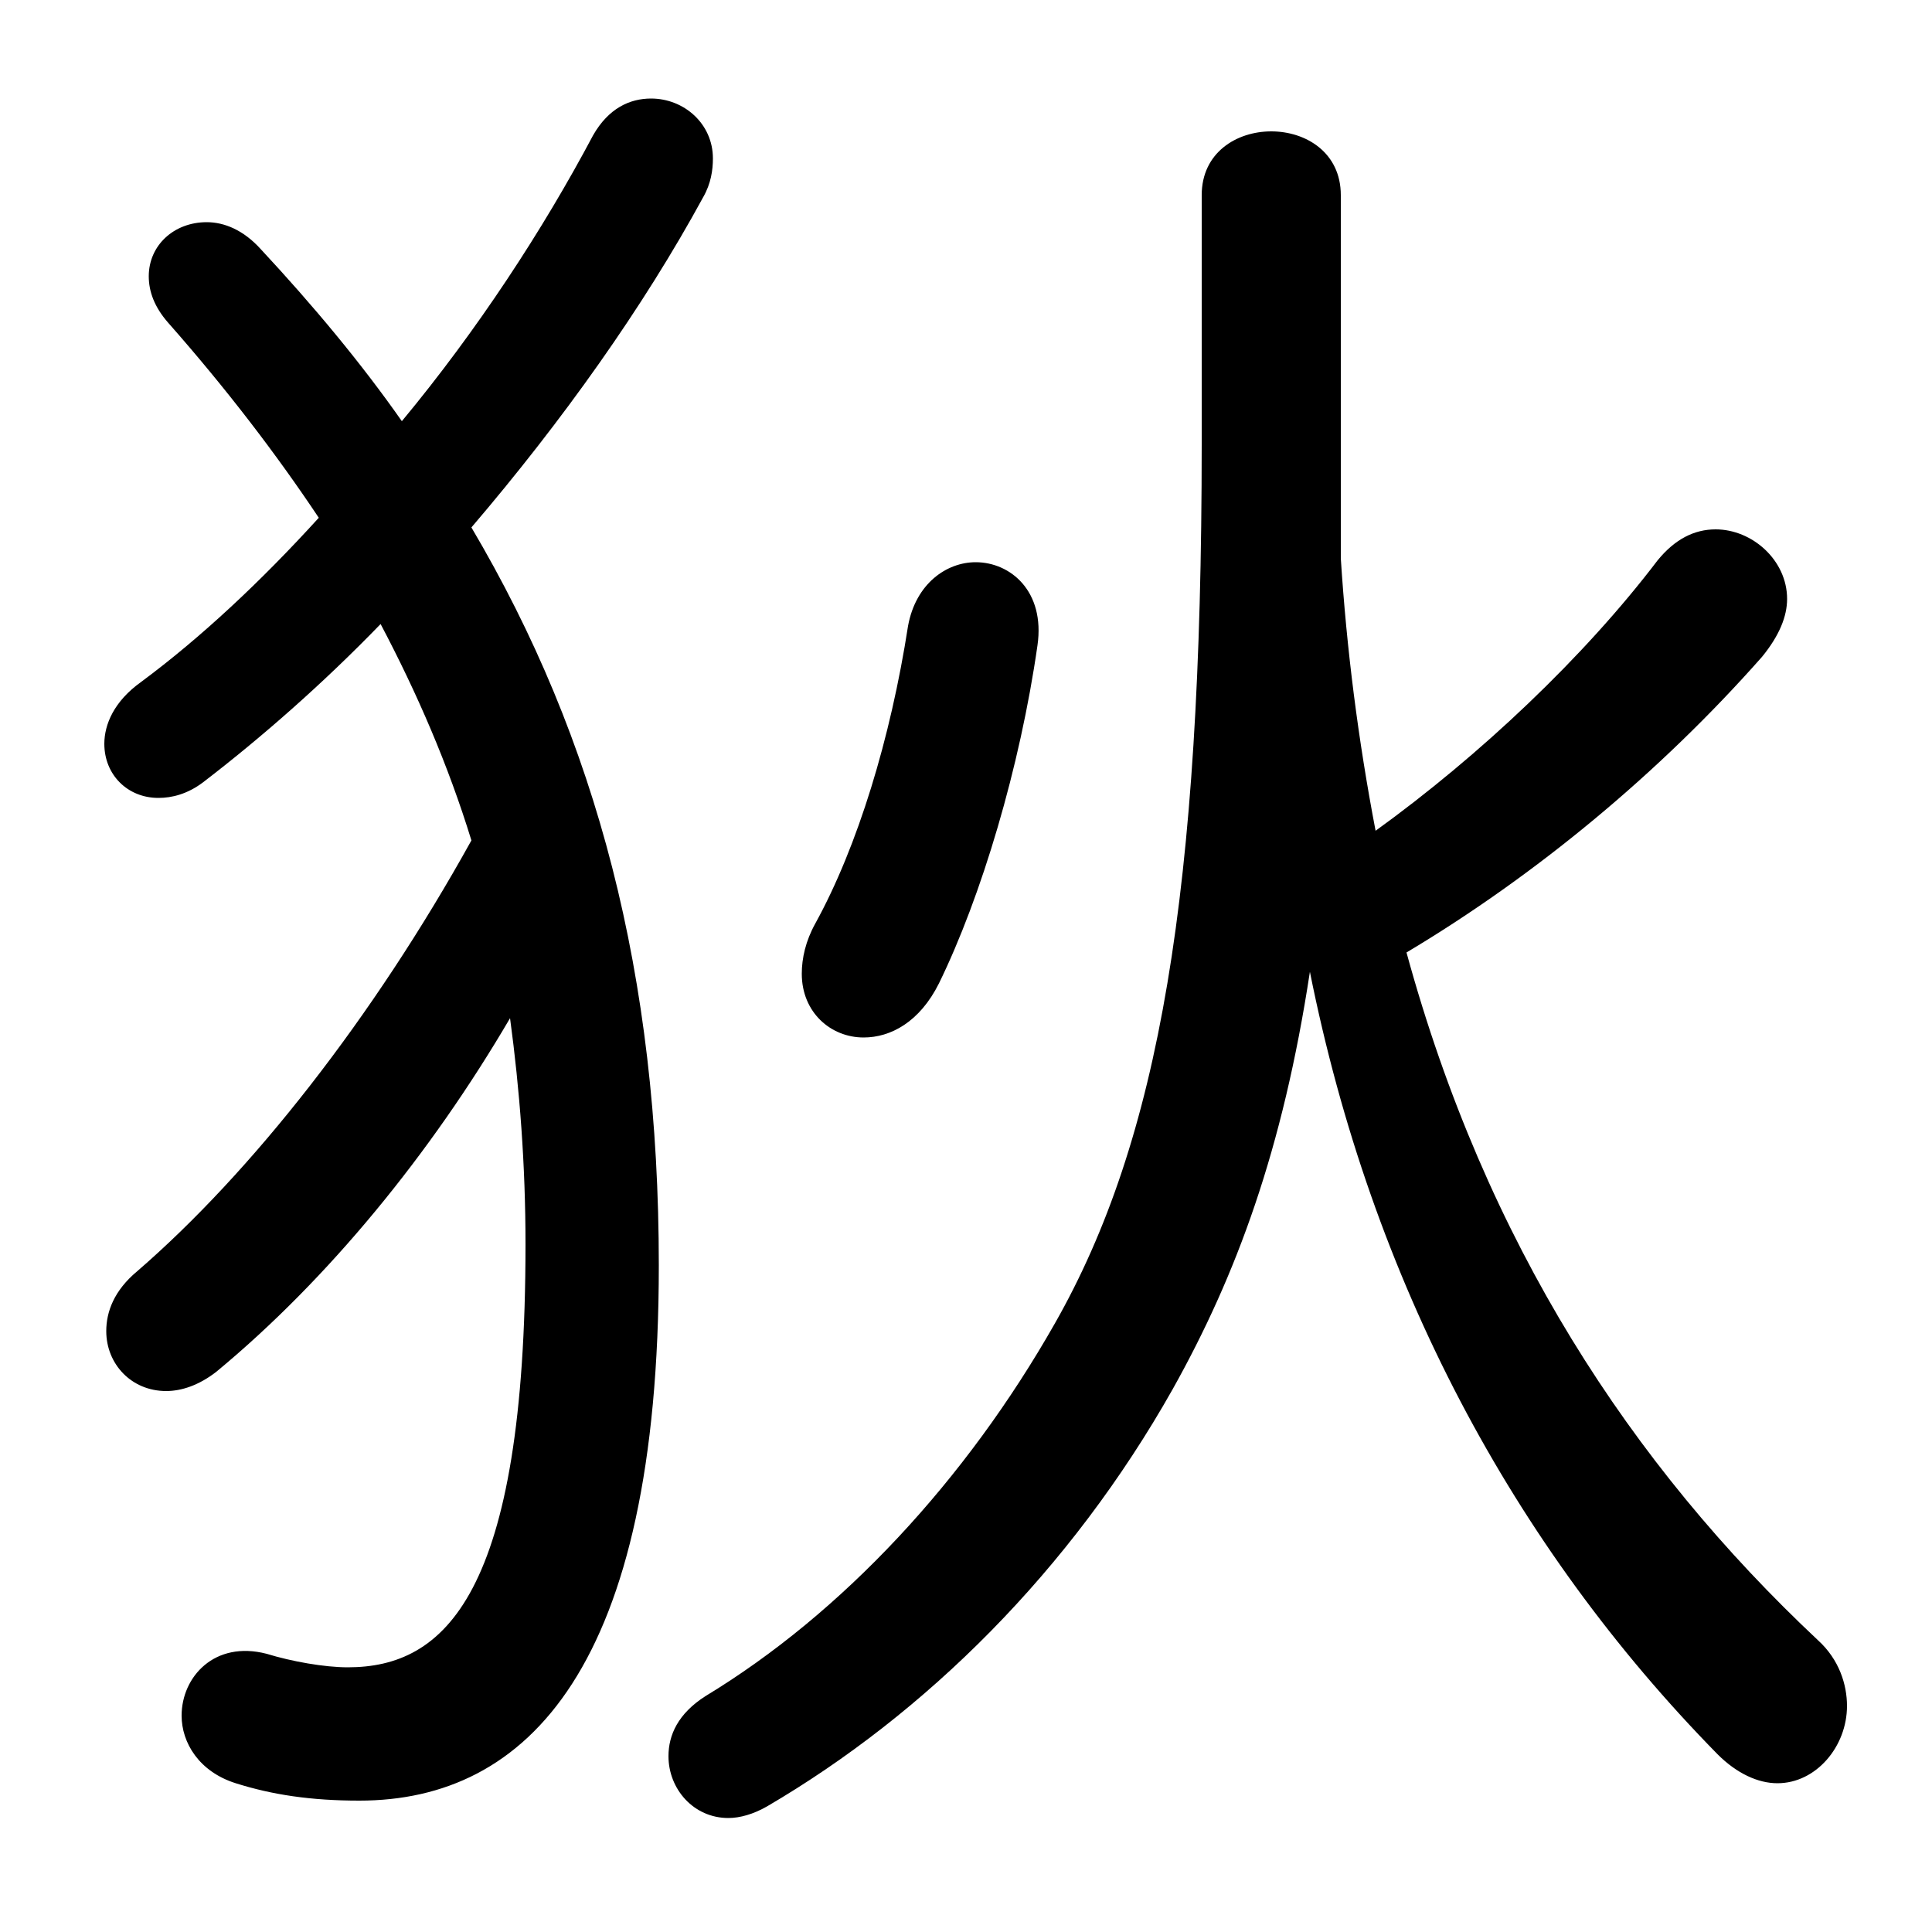 <svg xmlns="http://www.w3.org/2000/svg" viewBox="0 -44.0 50.0 50.0">
    <rect x="0" y="-44.0" width="50.0" height="50.0" fill="#808080" stroke="none"/>
    <g transform="scale(1, -1)">
        <!-- ボディの枠 -->
        <rect x="0" y="-6.0" width="50.0" height="50.0"
            stroke="white" fill="white"/>
        <!-- グリフ座標系の原点 -->
        <circle cx="0" cy="0" r="5" fill="white"/>
        <!-- グリフのアウトライン -->
        <g style="fill:black;stroke:#000000;stroke-width:0;stroke-linecap:round;stroke-linejoin:round;">
        <path d="M 34.7 38.95 C 34.7 40.05 33.8 40.6 32.9 40.6 C 32.0 40.6 31.1 40.05 31.1 38.95 L 31.1 32.5 C 31.1 20.9 30.0 14.5 27.3 9.75 C 25.0 5.7 21.8 2.25 18.25 0.1 C 17.55 -0.35 17.3 -0.9 17.3 -1.45 C 17.3 -2.3 17.95 -3.05 18.85 -3.05 C 19.15 -3.05 19.5 -2.95 19.85 -2.75 C 23.95 -0.35 27.7 3.35 30.35 8.05 C 32.0 11.0 33.2 14.25 33.9 18.85 C 35.5 10.85 39.15 4.0 44.45 -1.4 C 44.95 -1.9 45.5 -2.15 46.0 -2.15 C 47.0 -2.15 47.8 -1.2 47.8 -0.15 C 47.8 0.4 47.6 1.05 47.05 1.55 C 42.2 6.1 38.45 11.85 36.4 19.35 C 39.75 21.35 42.95 24.0 45.6 27.0 C 46.05 27.55 46.25 28.05 46.25 28.5 C 46.25 29.5 45.35 30.3 44.4 30.3 C 43.85 30.3 43.35 30.05 42.9 29.5 C 41.0 27.0 38.3 24.45 35.6 22.5 C 35.15 24.85 34.85 27.2 34.7 29.55 C 34.7 30.45 34.7 31.4 34.7 32.35 Z M 8.25 30.6 C 6.75 28.95 5.2 27.5 3.65 26.35 C 2.95 25.85 2.7 25.25 2.7 24.75 C 2.7 23.95 3.3 23.35 4.1 23.35 C 4.45 23.35 4.85 23.45 5.25 23.75 C 6.75 24.9 8.35 26.3 9.85 27.85 C 10.8 26.05 11.6 24.2 12.2 22.25 C 9.65 17.65 6.5 13.65 3.55 11.1 C 2.95 10.6 2.75 10.05 2.75 9.55 C 2.75 8.7 3.4 8.0 4.3 8.0 C 4.7 8.0 5.15 8.15 5.6 8.5 C 8.5 10.9 11.15 14.15 13.2 17.65 C 13.45 15.8 13.6 13.85 13.6 11.8 C 13.6 2.7 11.5 0.85 9.0 0.85 C 8.4 0.85 7.55 1.0 6.9 1.2 C 5.55 1.55 4.7 0.6 4.7 -0.4 C 4.7 -1.1 5.15 -1.85 6.1 -2.15 C 7.05 -2.45 8.05 -2.6 9.3 -2.6 C 13.65 -2.6 17.05 0.85 17.05 11.25 C 17.05 18.75 15.45 24.85 12.2 30.35 C 14.55 33.1 16.65 36.05 18.2 38.9 C 18.4 39.25 18.45 39.6 18.45 39.9 C 18.45 40.8 17.7 41.45 16.85 41.45 C 16.3 41.45 15.75 41.2 15.35 40.5 C 14.05 38.05 12.35 35.45 10.4 33.1 C 9.35 34.6 8.1 36.1 6.75 37.55 C 6.3 38.05 5.8 38.25 5.35 38.25 C 4.5 38.25 3.85 37.65 3.85 36.85 C 3.85 36.45 4.0 36.05 4.35 35.65 C 5.85 33.95 7.15 32.25 8.25 30.6 Z M 26.85 27.3 C 27.05 28.7 26.15 29.45 25.25 29.45 C 24.5 29.45 23.7 28.9 23.5 27.8 C 23.05 24.9 22.2 22.1 21.1 20.1 C 20.85 19.65 20.75 19.2 20.75 18.8 C 20.75 17.8 21.5 17.15 22.35 17.15 C 23.05 17.15 23.8 17.55 24.3 18.55 C 25.4 20.8 26.4 24.15 26.85 27.3 Z"/>
    </g>
    </g>
</svg>
